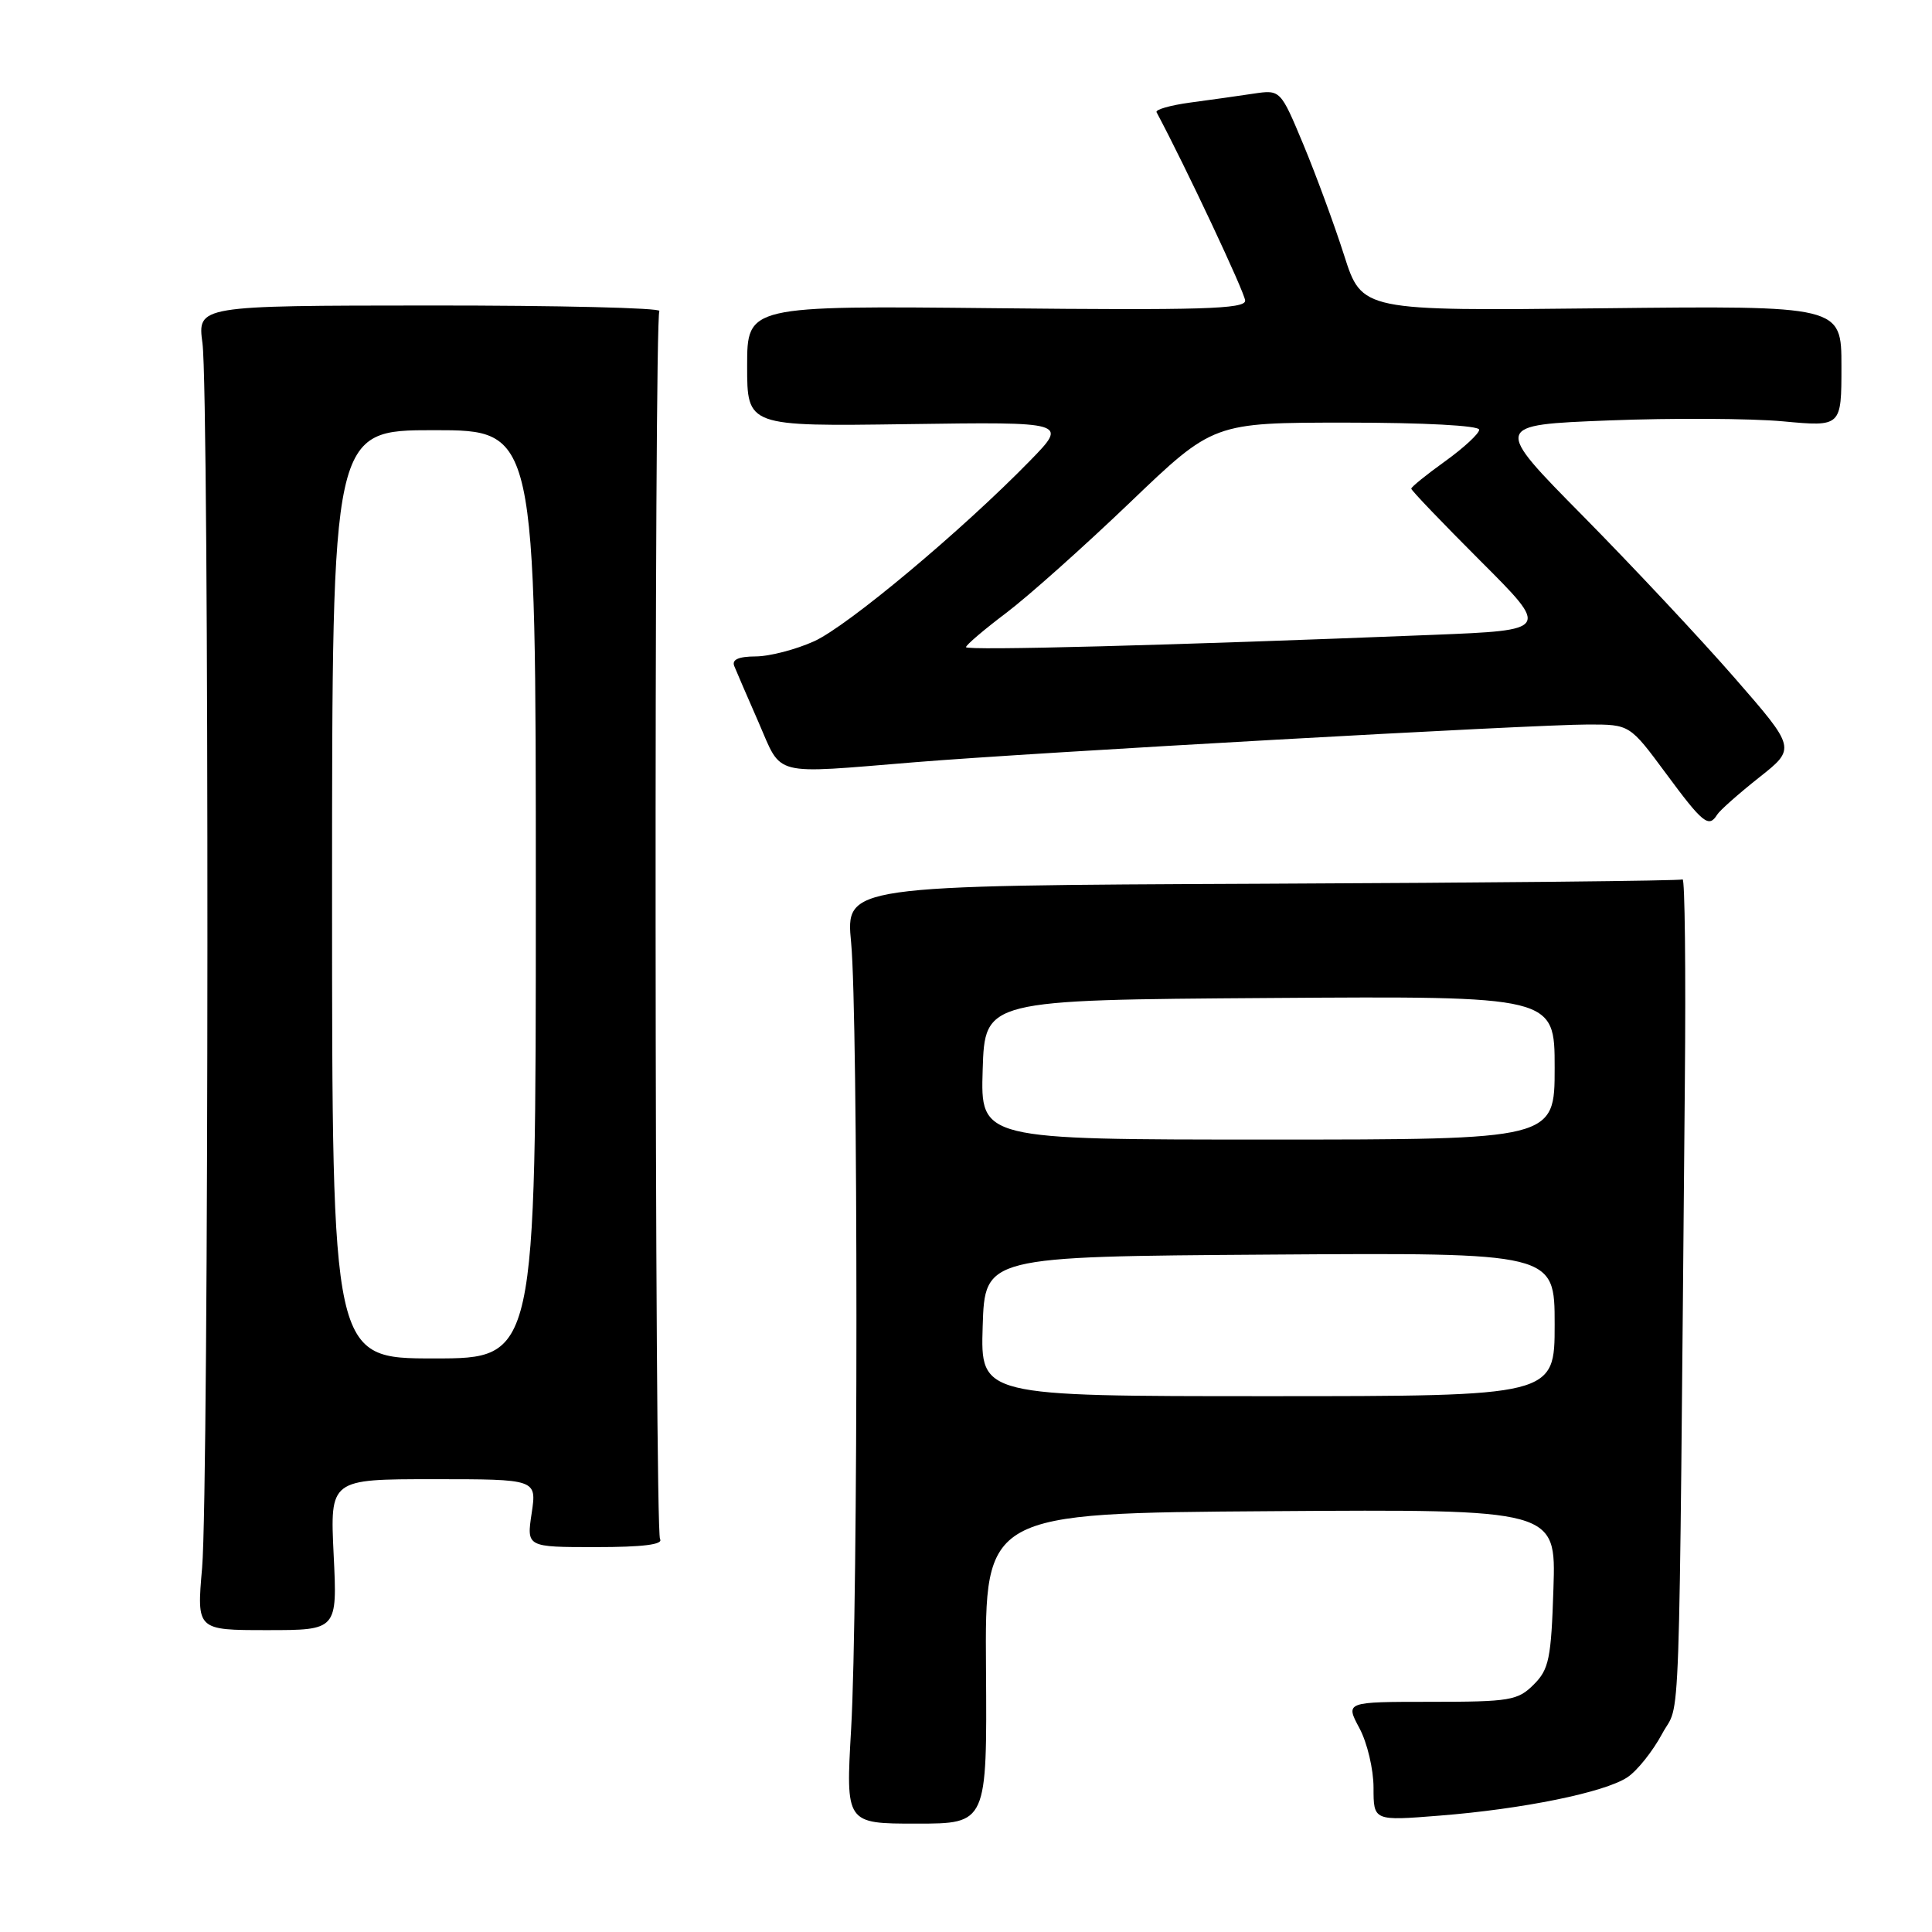 <?xml version="1.0" encoding="UTF-8" standalone="no"?>
<!DOCTYPE svg PUBLIC "-//W3C//DTD SVG 1.1//EN" "http://www.w3.org/Graphics/SVG/1.1/DTD/svg11.dtd" >
<svg xmlns="http://www.w3.org/2000/svg" xmlns:xlink="http://www.w3.org/1999/xlink" version="1.1" viewBox="0 0 256 256">
 <g >
 <path fill="currentColor"
d=" M 130.65 221.07 C 130.50 200.50 130.50 200.50 168.34 200.24 C 206.18 199.98 206.18 199.98 205.84 210.46 C 205.54 219.79 205.25 221.20 203.22 223.22 C 201.12 225.32 200.07 225.50 189.60 225.50 C 178.26 225.50 178.26 225.50 180.13 228.99 C 181.16 230.90 182.00 234.45 182.00 236.87 C 182.00 241.28 182.00 241.28 190.75 240.58 C 201.79 239.71 212.58 237.51 215.62 235.51 C 216.92 234.66 218.99 232.06 220.24 229.74 C 222.73 225.07 222.43 233.77 223.25 143.59 C 223.39 128.52 223.25 116.34 222.95 116.53 C 222.65 116.71 197.58 116.97 167.23 117.10 C 112.05 117.34 112.05 117.34 112.78 124.92 C 113.71 134.74 113.72 212.74 112.78 229.07 C 112.06 241.64 112.06 241.64 121.43 241.64 C 130.79 241.64 130.79 241.64 130.65 221.07 Z  M 44.21 206.00 C 43.73 196.00 43.73 196.00 57.43 196.00 C 71.12 196.00 71.12 196.00 70.45 200.50 C 69.77 205.00 69.77 205.00 78.95 205.00 C 85.15 205.00 87.91 204.66 87.46 203.94 C 86.73 202.76 86.65 42.38 87.37 41.21 C 87.62 40.80 73.95 40.47 56.99 40.48 C 26.16 40.50 26.16 40.50 26.83 45.50 C 27.73 52.23 27.69 197.32 26.78 207.75 C 26.06 216.00 26.06 216.00 35.38 216.00 C 44.70 216.00 44.70 216.00 44.21 206.00 Z  M 227.53 107.95 C 227.88 107.38 230.38 105.17 233.08 103.03 C 237.98 99.16 237.98 99.16 229.85 89.83 C 225.38 84.70 216.35 75.06 209.78 68.40 C 197.84 56.31 197.84 56.31 213.17 55.71 C 221.60 55.38 231.99 55.44 236.25 55.83 C 244.00 56.55 244.00 56.55 244.00 48.53 C 244.00 40.50 244.00 40.50 212.23 40.85 C 180.46 41.20 180.46 41.20 178.11 33.85 C 176.82 29.81 174.39 23.21 172.72 19.19 C 169.67 11.88 169.67 11.88 166.09 12.41 C 164.11 12.71 160.34 13.24 157.71 13.59 C 155.07 13.95 153.06 14.52 153.25 14.87 C 157.12 22.12 164.98 38.84 164.99 39.84 C 165.00 40.95 159.12 41.12 132.00 40.84 C 99.00 40.50 99.00 40.50 99.00 48.50 C 99.00 56.50 99.00 56.50 120.25 56.20 C 141.50 55.90 141.50 55.90 136.50 61.03 C 127.47 70.29 112.35 82.94 107.88 84.97 C 105.47 86.06 101.99 86.97 100.14 86.98 C 97.86 86.99 96.95 87.40 97.29 88.25 C 97.57 88.94 99.02 92.31 100.53 95.75 C 103.68 102.97 102.07 102.56 121.20 101.00 C 136.97 99.71 203.23 96.00 210.45 96.00 C 215.95 96.00 215.95 96.00 220.73 102.46 C 225.64 109.11 226.42 109.74 227.53 107.95 Z  M 130.21 175.75 C 130.50 166.50 130.50 166.50 168.25 166.24 C 206.00 165.98 206.00 165.98 206.00 175.49 C 206.00 185.00 206.00 185.00 167.96 185.00 C 129.92 185.00 129.92 185.00 130.21 175.75 Z  M 130.21 141.75 C 130.50 132.50 130.50 132.50 168.25 132.24 C 206.00 131.98 206.00 131.98 206.00 141.49 C 206.00 151.00 206.00 151.00 167.96 151.00 C 129.92 151.00 129.92 151.00 130.21 141.75 Z  M 44.00 118.50 C 44.00 57.00 44.00 57.00 57.50 57.00 C 71.00 57.00 71.00 57.00 71.00 118.50 C 71.00 180.00 71.00 180.00 57.50 180.00 C 44.00 180.00 44.00 180.00 44.00 118.50 Z  M 128.00 85.75 C 128.00 85.47 130.39 83.43 133.32 81.22 C 136.25 79.01 143.62 72.43 149.71 66.60 C 160.77 56.00 160.77 56.00 178.39 56.00 C 188.68 56.00 196.00 56.39 196.00 56.94 C 196.00 57.45 193.97 59.33 191.50 61.11 C 189.03 62.88 187.00 64.52 187.00 64.75 C 187.00 64.98 191.13 69.29 196.17 74.33 C 205.35 83.50 205.35 83.50 189.92 84.12 C 154.93 85.52 128.00 86.23 128.00 85.75 Z "/>
</g>
</svg>